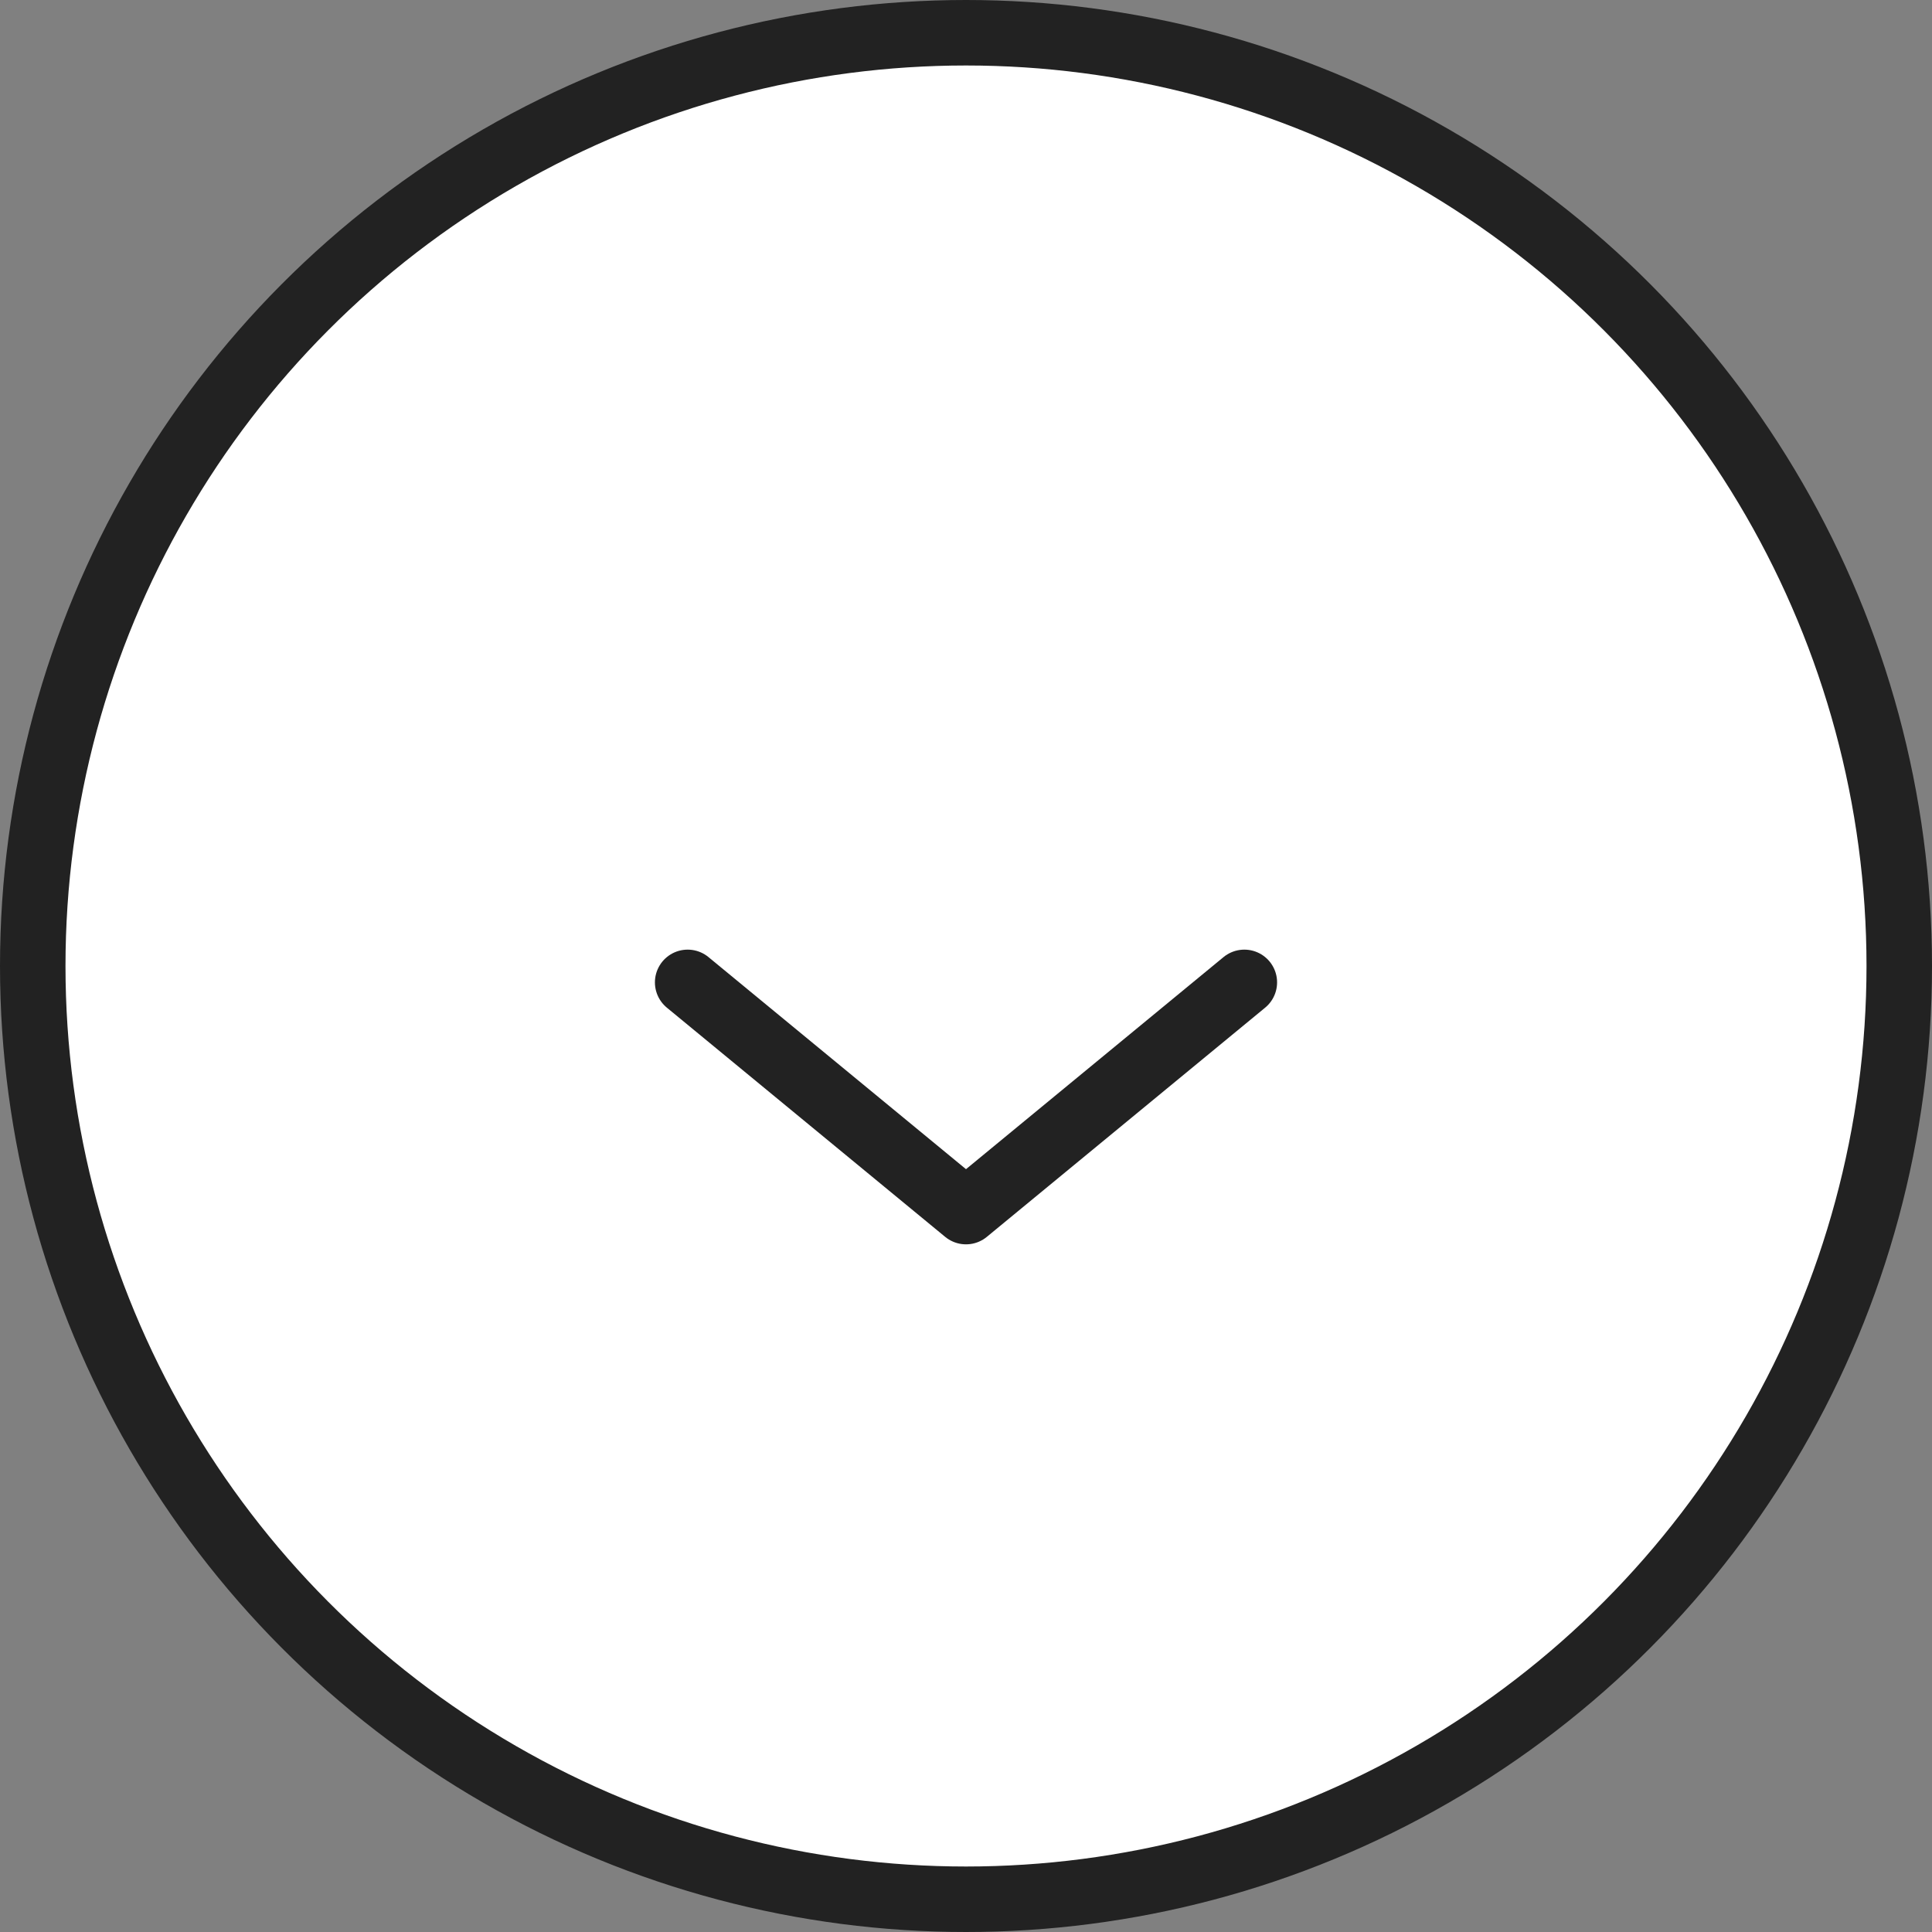 <svg width="59" height="59" viewBox="0 0 59 59" fill="none" xmlns="http://www.w3.org/2000/svg">
<rect x="0" y="0" width="59" height="59" fill="#808080" stroke="none"/>
<circle cx="29.5" cy="29.5" r="28.5" fill="white" stroke="#222222" stroke-width="2"/>
<path d="M21 30L29.5 37L38 30" stroke="#222222" stroke-width="2" stroke-linecap="round" stroke-linejoin="round"/>
</svg>
